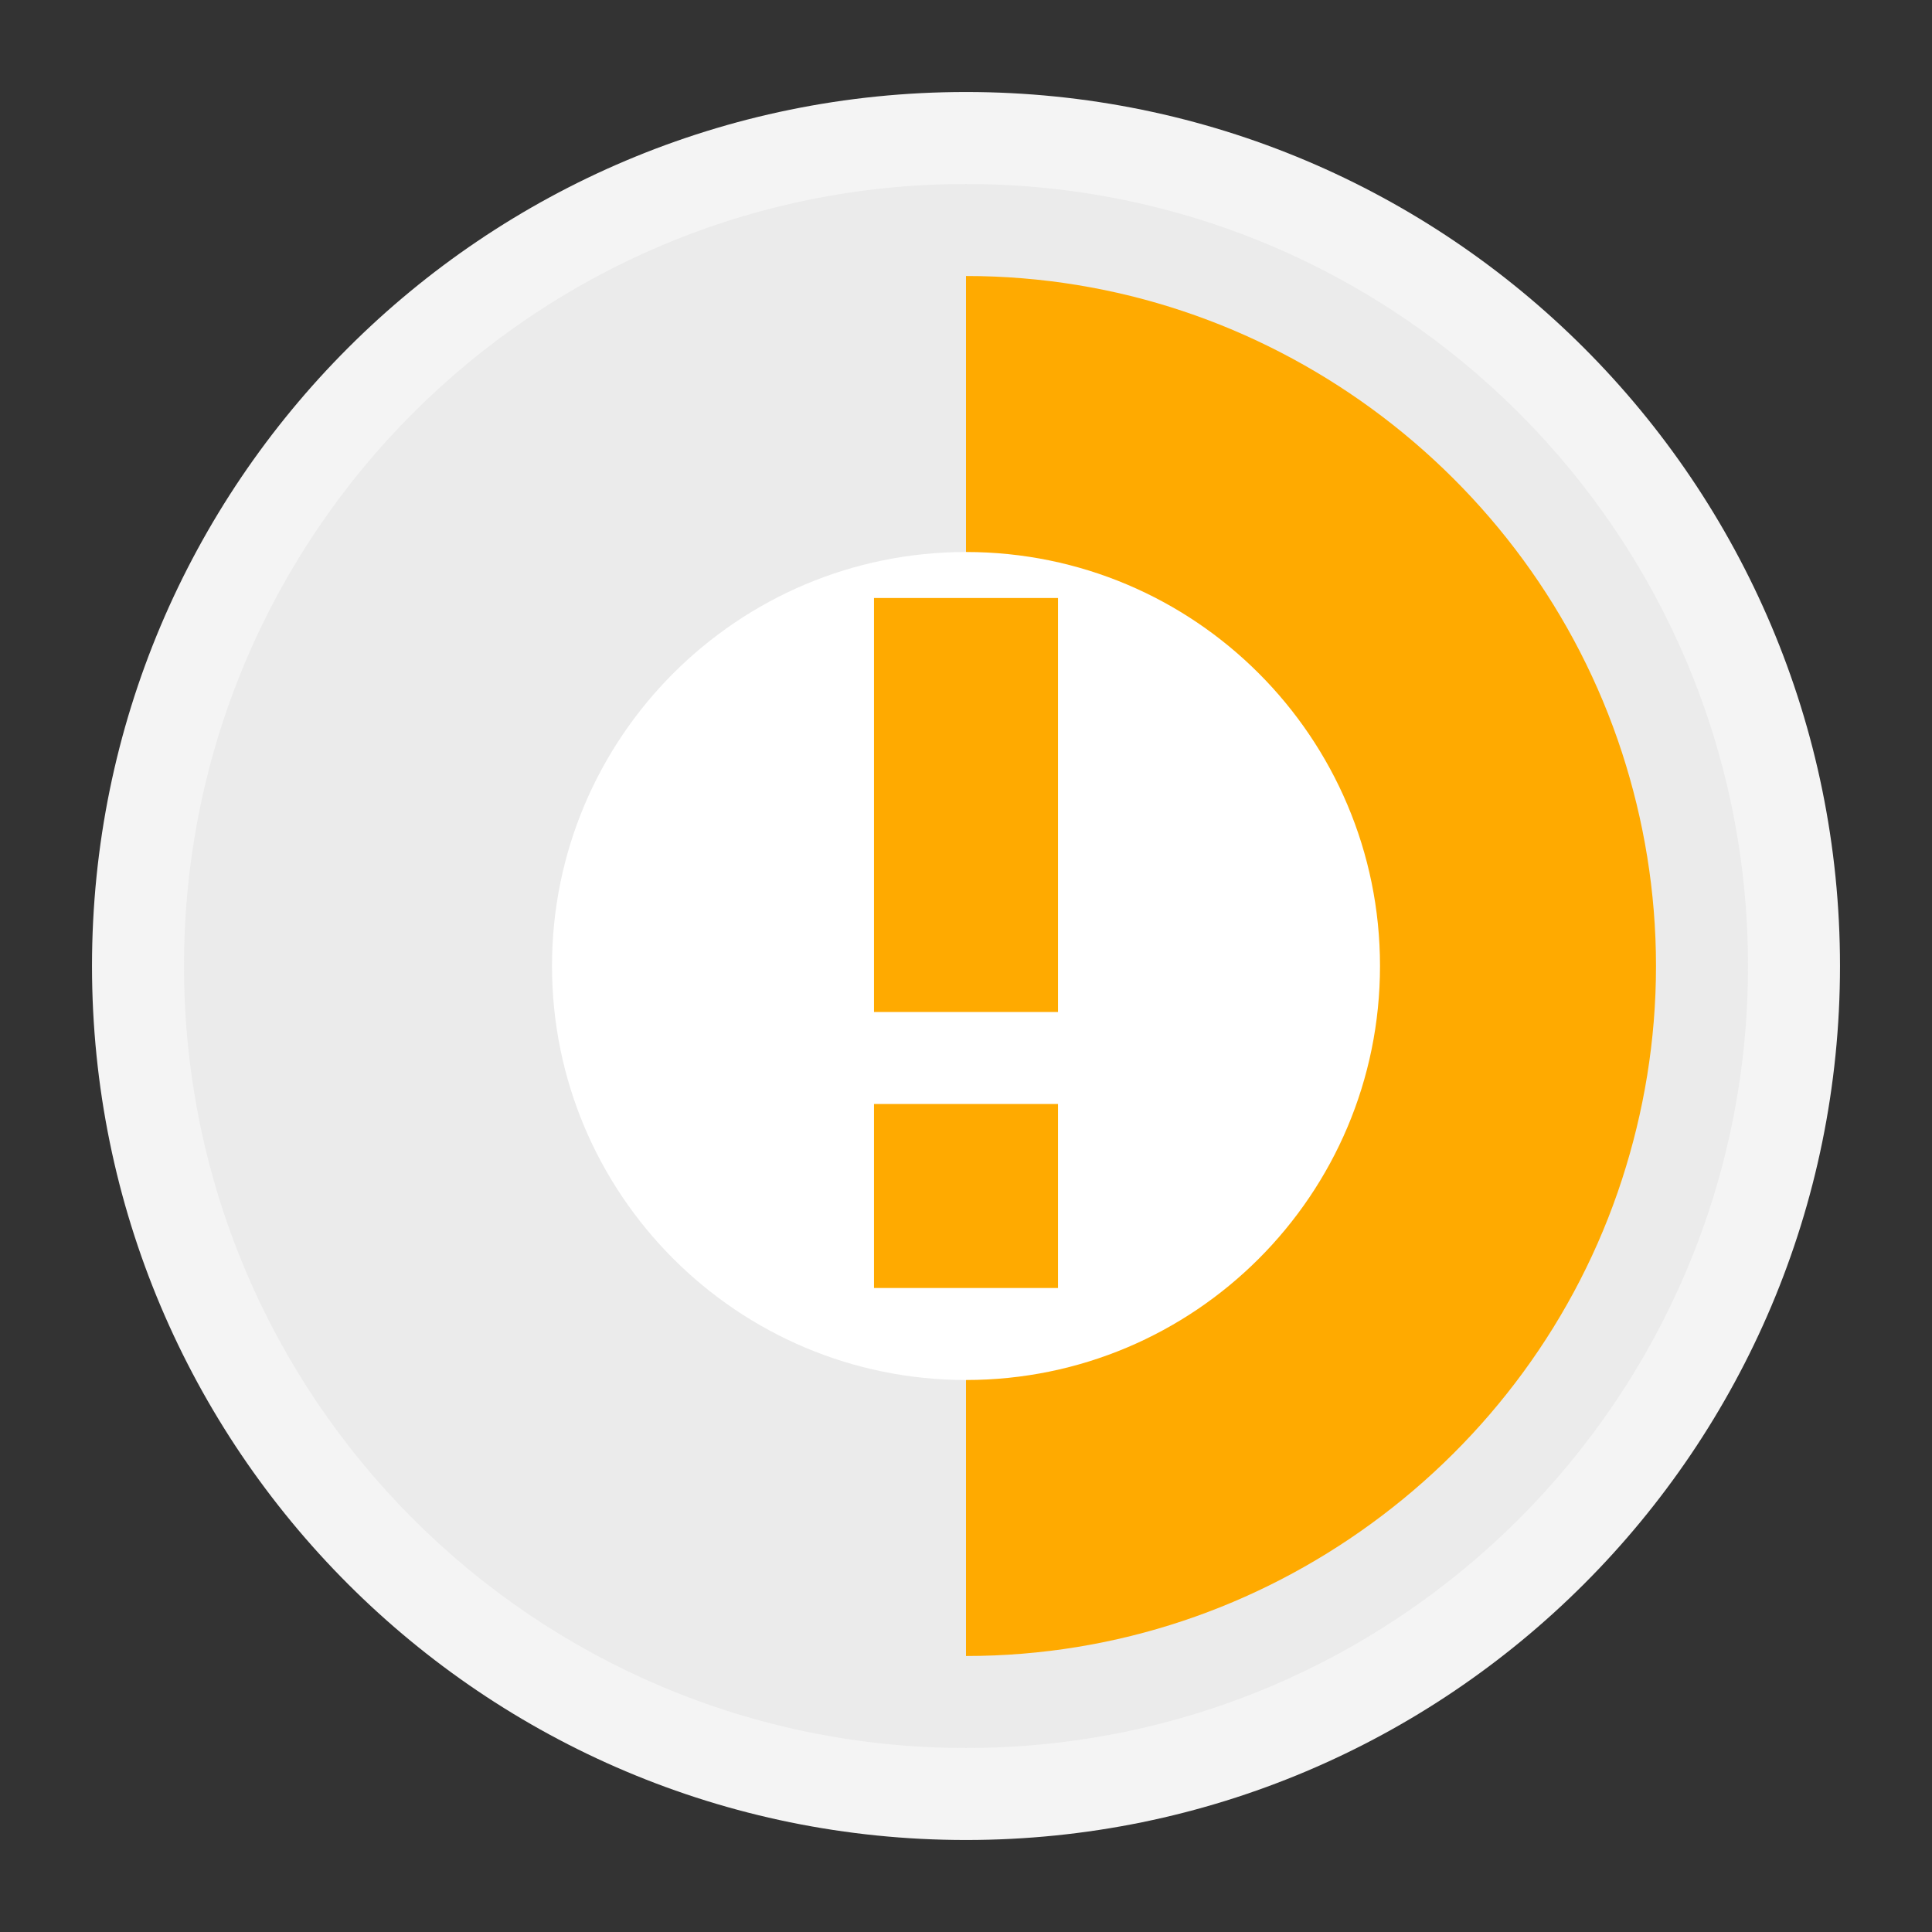 <svg ti:v='1' width='21' height='21' viewBox='0,0,21,21' xmlns='http://www.w3.org/2000/svg' xmlns:ti='urn:schemas-jetbrains-com:tisvg'><rect x="0" y="0" width="21" height="21" fill="#333333" stroke="none"/><g><path fill-rule='evenodd' d='M0,0L21,0L21,21L0,21Z' fill='#FFFFFF' opacity='0'/><path fill-rule='evenodd' d='M20,10.5C20,15.747,15.747,20,10.5,20C5.253,20,1,15.747,1,10.5C1,5.253,5.253,1,10.5,1C15.747,1,20,5.253,20,10.5Z' fill='#F4F4F4'/><path fill-rule='evenodd' d='M19,10.5C19,15.194,15.195,19,10.5,19C5.806,19,2,15.194,2,10.5C2,5.805,5.806,2,10.5,2C15.195,2,19,5.805,19,10.5Z' fill='#EBEBEB'/><path fill-rule='evenodd' d='M18,10.5C18,14.643,14.643,18,10.5,18C6.357,18,3,14.643,3,10.5C3,6.357,6.357,3,10.5,3C14.643,3,18,6.357,18,10.5Z' fill='#EBEBEB'/><path fill-rule='evenodd' d='M17.631,8.182C17.137,6.662,16.17,5.36,14.904,4.438C13.666,3.537,12.148,3,10.5,3L10.5,10.499L10.5,10.5L10.5,18C12.149,18,13.667,17.463,14.904,16.562C16.17,15.641,17.138,14.338,17.631,12.818C17.868,12.087,18,11.31,18,10.5C18,9.691,17.868,8.912,17.631,8.182Z' fill='#FFAA00'/><path fill-rule='evenodd' d='M15,10.5C15,12.986,12.985,15,10.5,15C8.016,15,6,12.986,6,10.5C6,8.016,8.016,6,10.5,6C12.985,6,15,8.016,15,10.5Z' fill='#FFFFFF'/><path fill-rule='evenodd' d='M11.5,12L9.5,12L9.5,14L11.5,14M11.5,11L9.5,11L9.5,6.5L11.5,6.5L11.5,11Z' fill='#FFAA00'/></g></svg>